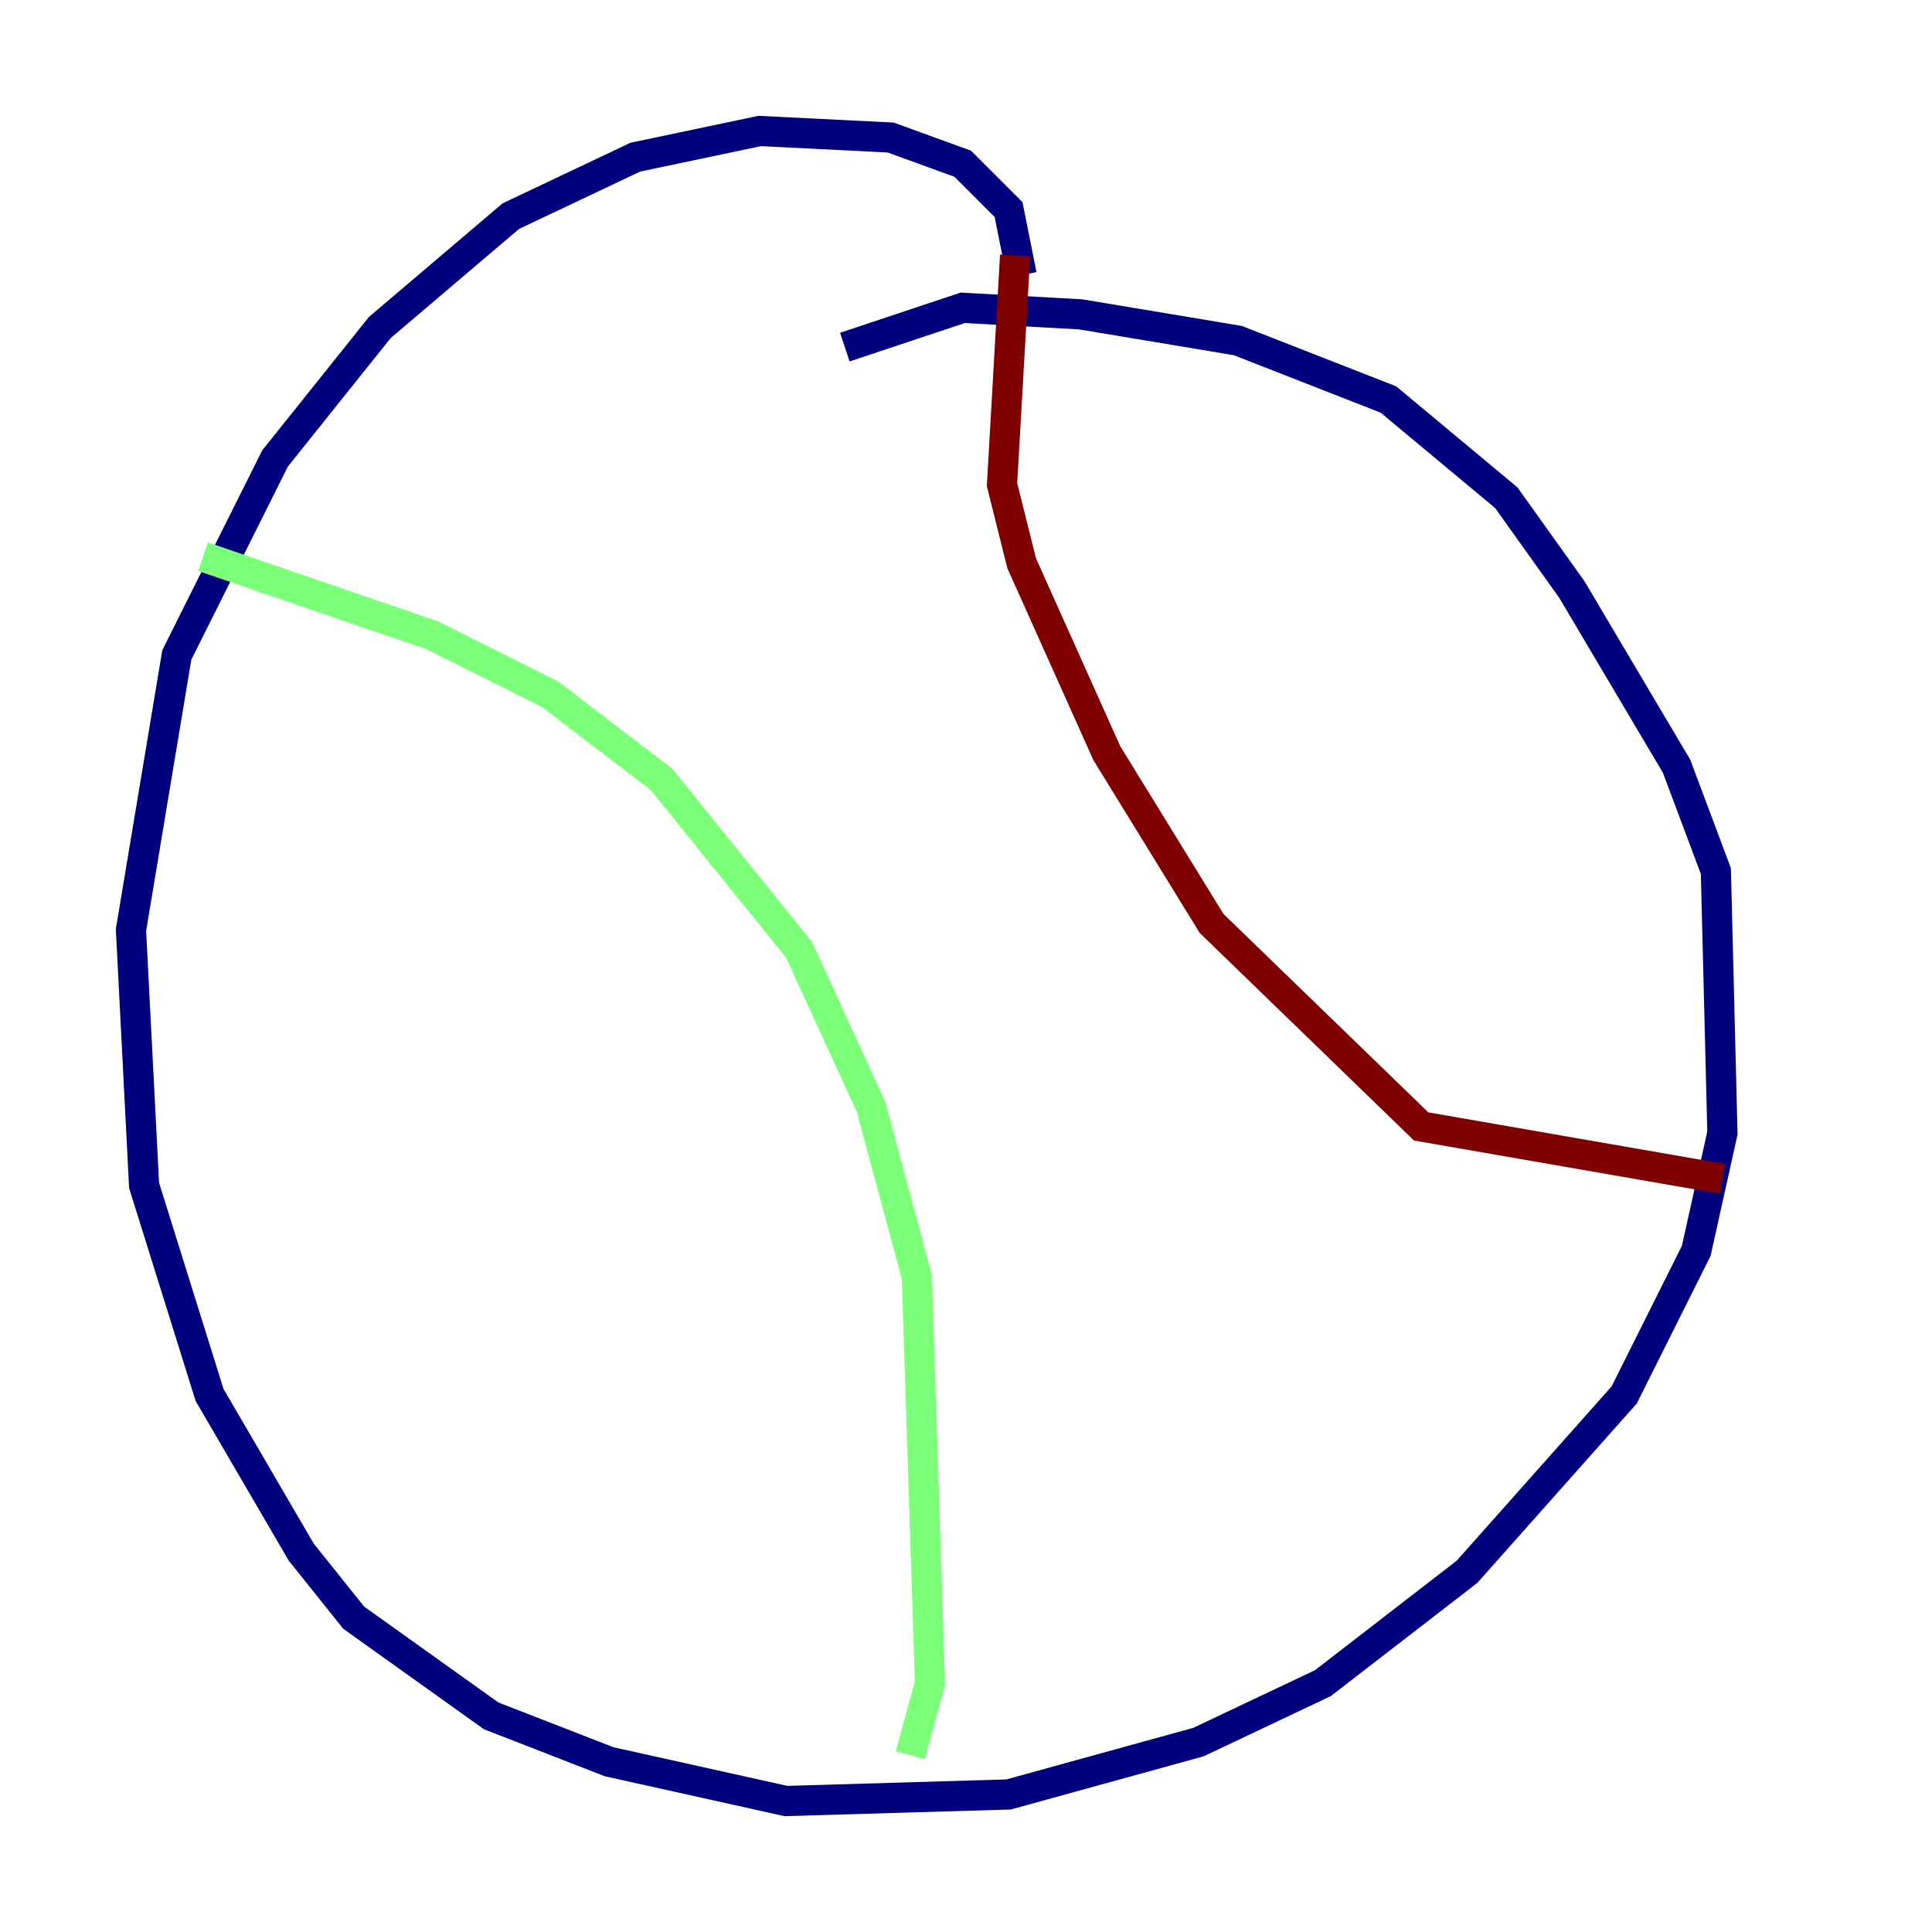 <?xml version="1.0" encoding="utf-8" ?>
<svg baseProfile="tiny" height="128" version="1.2" viewBox="0,0,128,128" width="128" xmlns="http://www.w3.org/2000/svg" xmlns:ev="http://www.w3.org/2001/xml-events" xmlns:xlink="http://www.w3.org/1999/xlink"><defs /><polyline fill="none" points="67.688,18.224 66.82,13.885 63.783,10.848 59.01,9.112 50.332,8.678 42.088,10.414 33.844,14.319 25.166,21.695 18.224,30.373 11.715,43.39 8.678,61.614 9.546,78.536 13.885,92.42 19.959,102.834 23.43,107.173 32.542,113.681 40.352,116.719 52.068,119.322 66.82,118.888 79.403,115.417 87.647,111.512 97.193,104.136 107.607,92.42 112.38,82.875 114.115,75.064 113.681,57.709 111.078,50.766 104.136,39.051 99.797,32.976 91.986,26.468 82.007,22.563 71.593,20.827 63.783,20.393 55.973,22.997" stroke="#00007f" stroke-width="2" /><polyline fill="none" points="13.451,36.881 28.637,42.088 36.447,45.993 43.824,51.634 52.936,62.915 57.709,73.329 60.746,84.61 61.614,111.512 60.312,116.285" stroke="#7cff79" stroke-width="2" /><polyline fill="none" points="67.254,16.922 66.386,32.108 67.688,37.315 73.329,49.898 80.271,61.18 94.156,74.63 114.115,78.102" stroke="#7f0000" stroke-width="2" /></svg>
